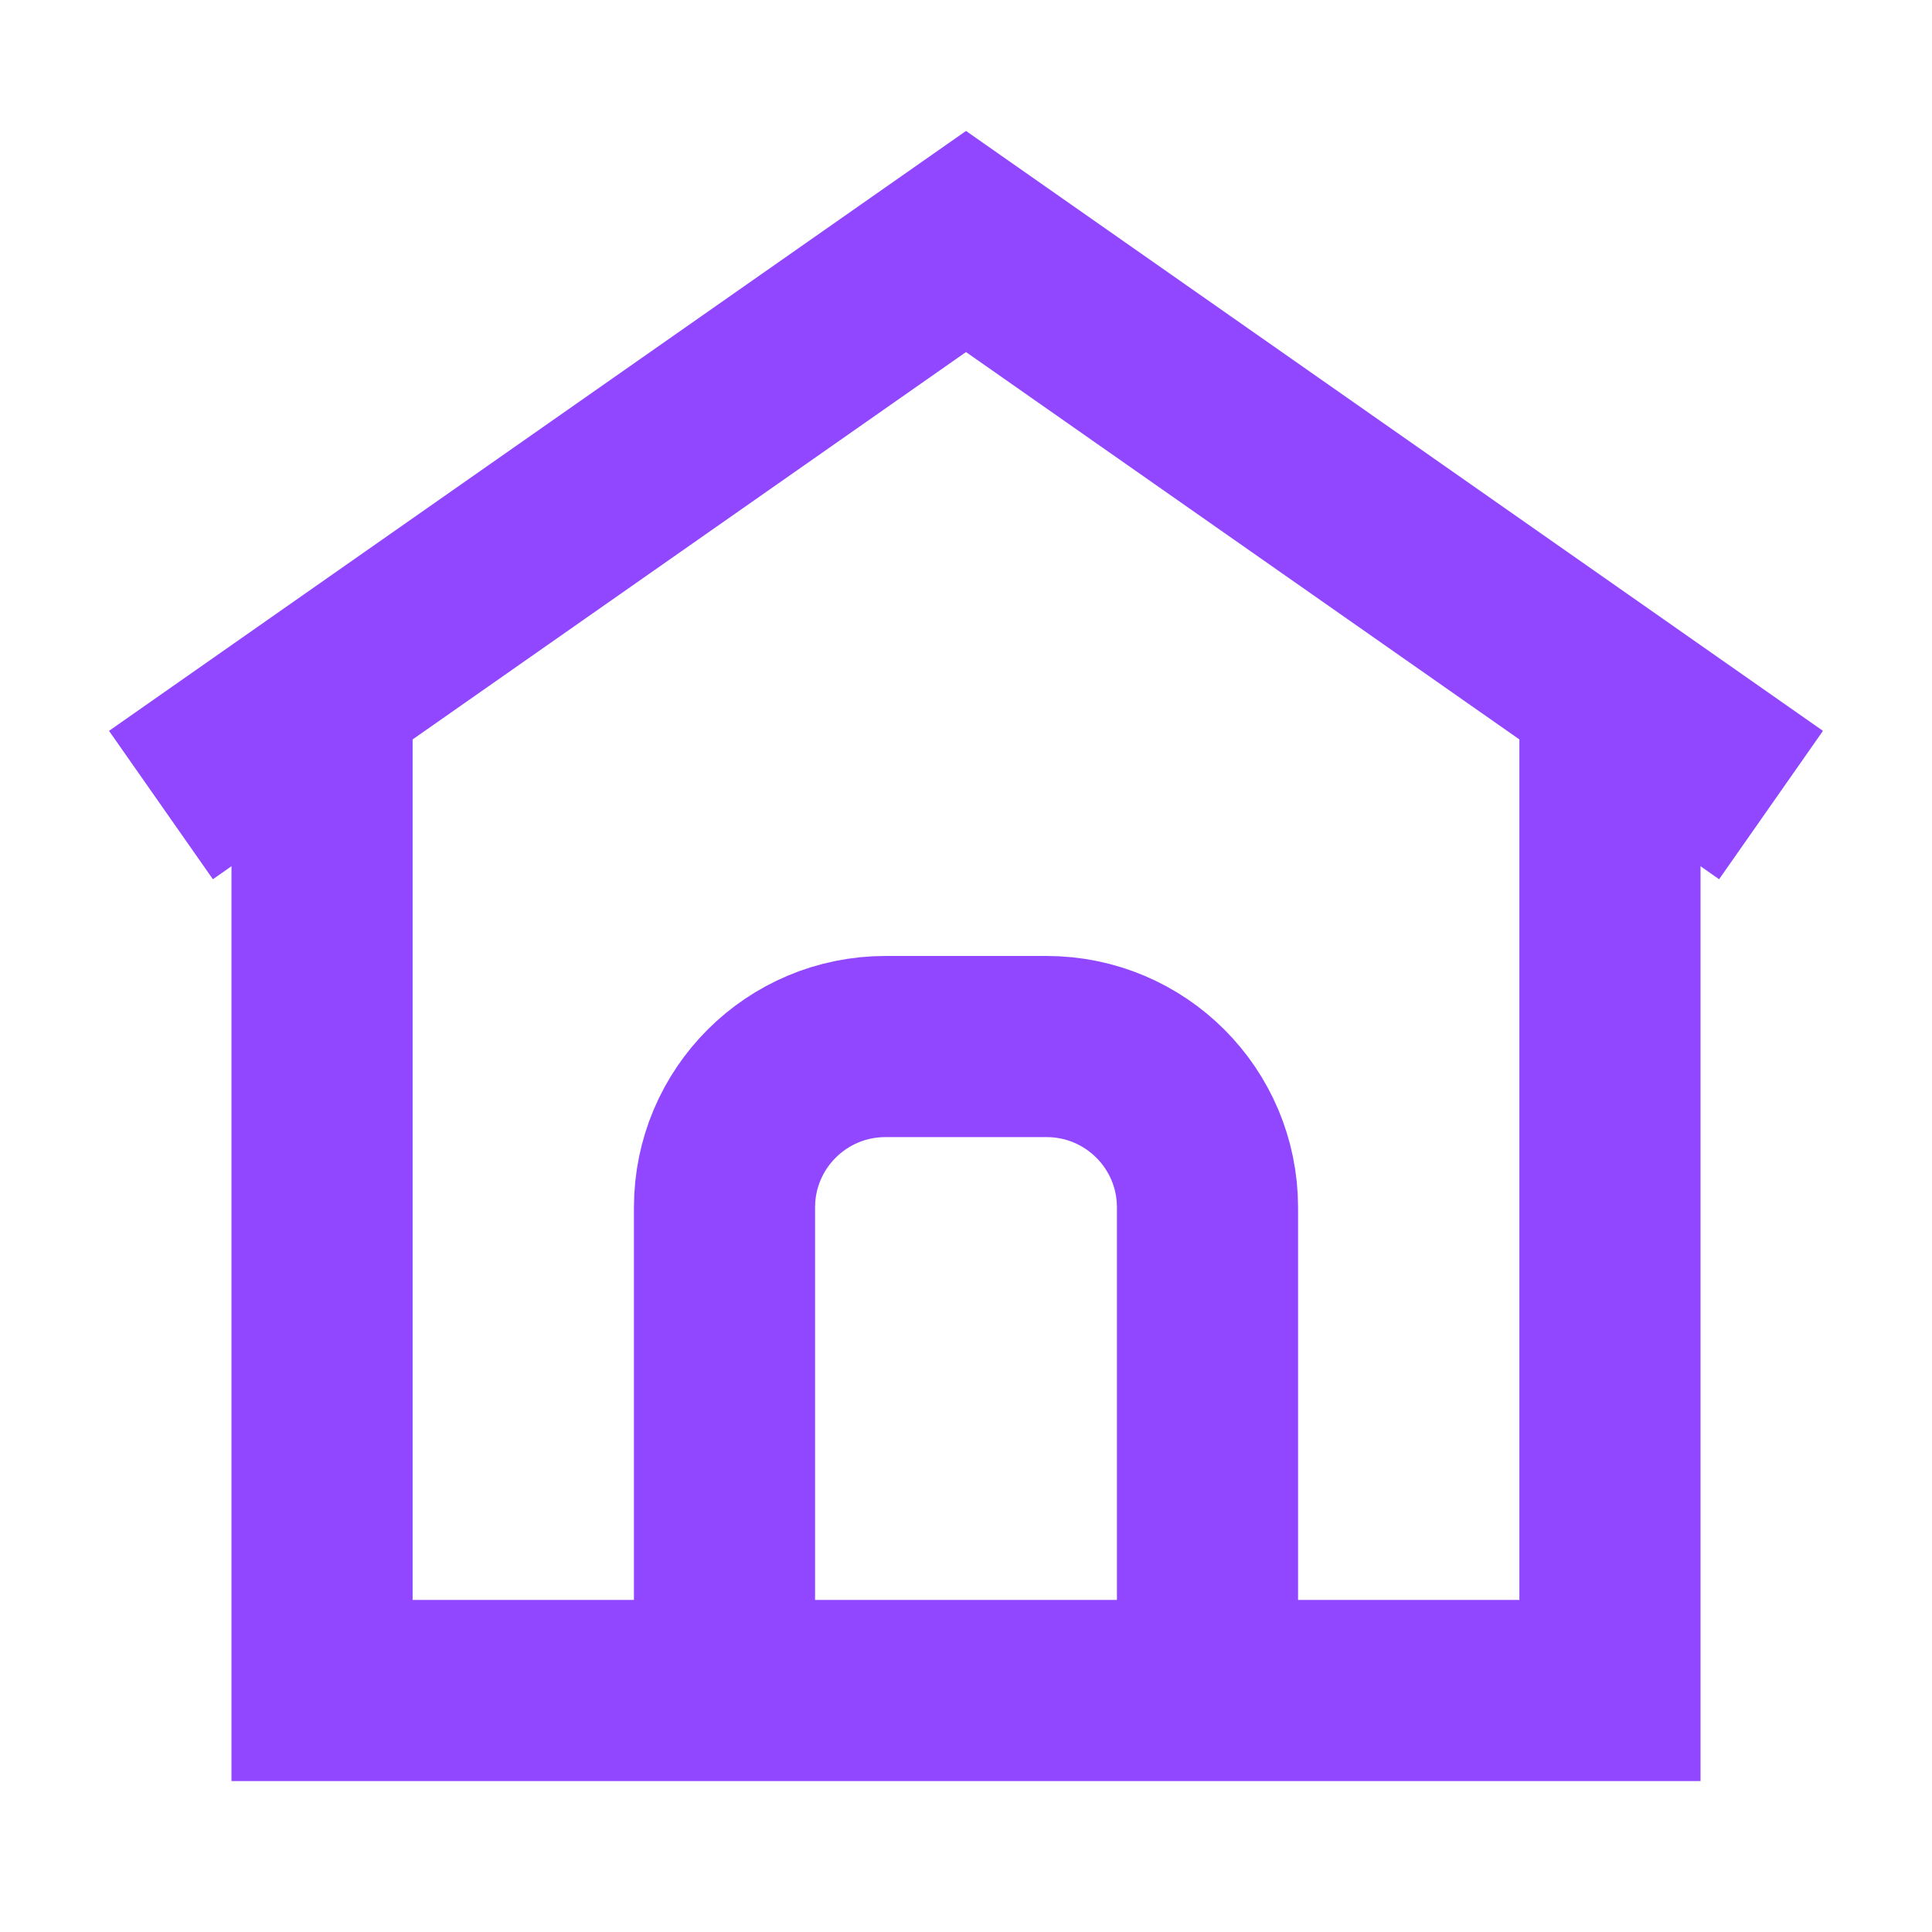 <svg width="16" height="16" viewBox="0 0 16 16" fill="none" xmlns="http://www.w3.org/2000/svg">
<path d="M2.667 5.733V14H13.333V5.733" stroke="#9146FF" stroke-width="1.5"/>
<path d="M1.333 6.667L8 2L14.667 6.667" stroke="#9146FF" stroke-width="1.5"/>
<path d="M10 14V10C10 9.263 9.403 8.667 8.667 8.667H7.333C6.597 8.667 6 9.263 6 10V14" stroke="#9146FF" stroke-width="1.5"/>
</svg>
